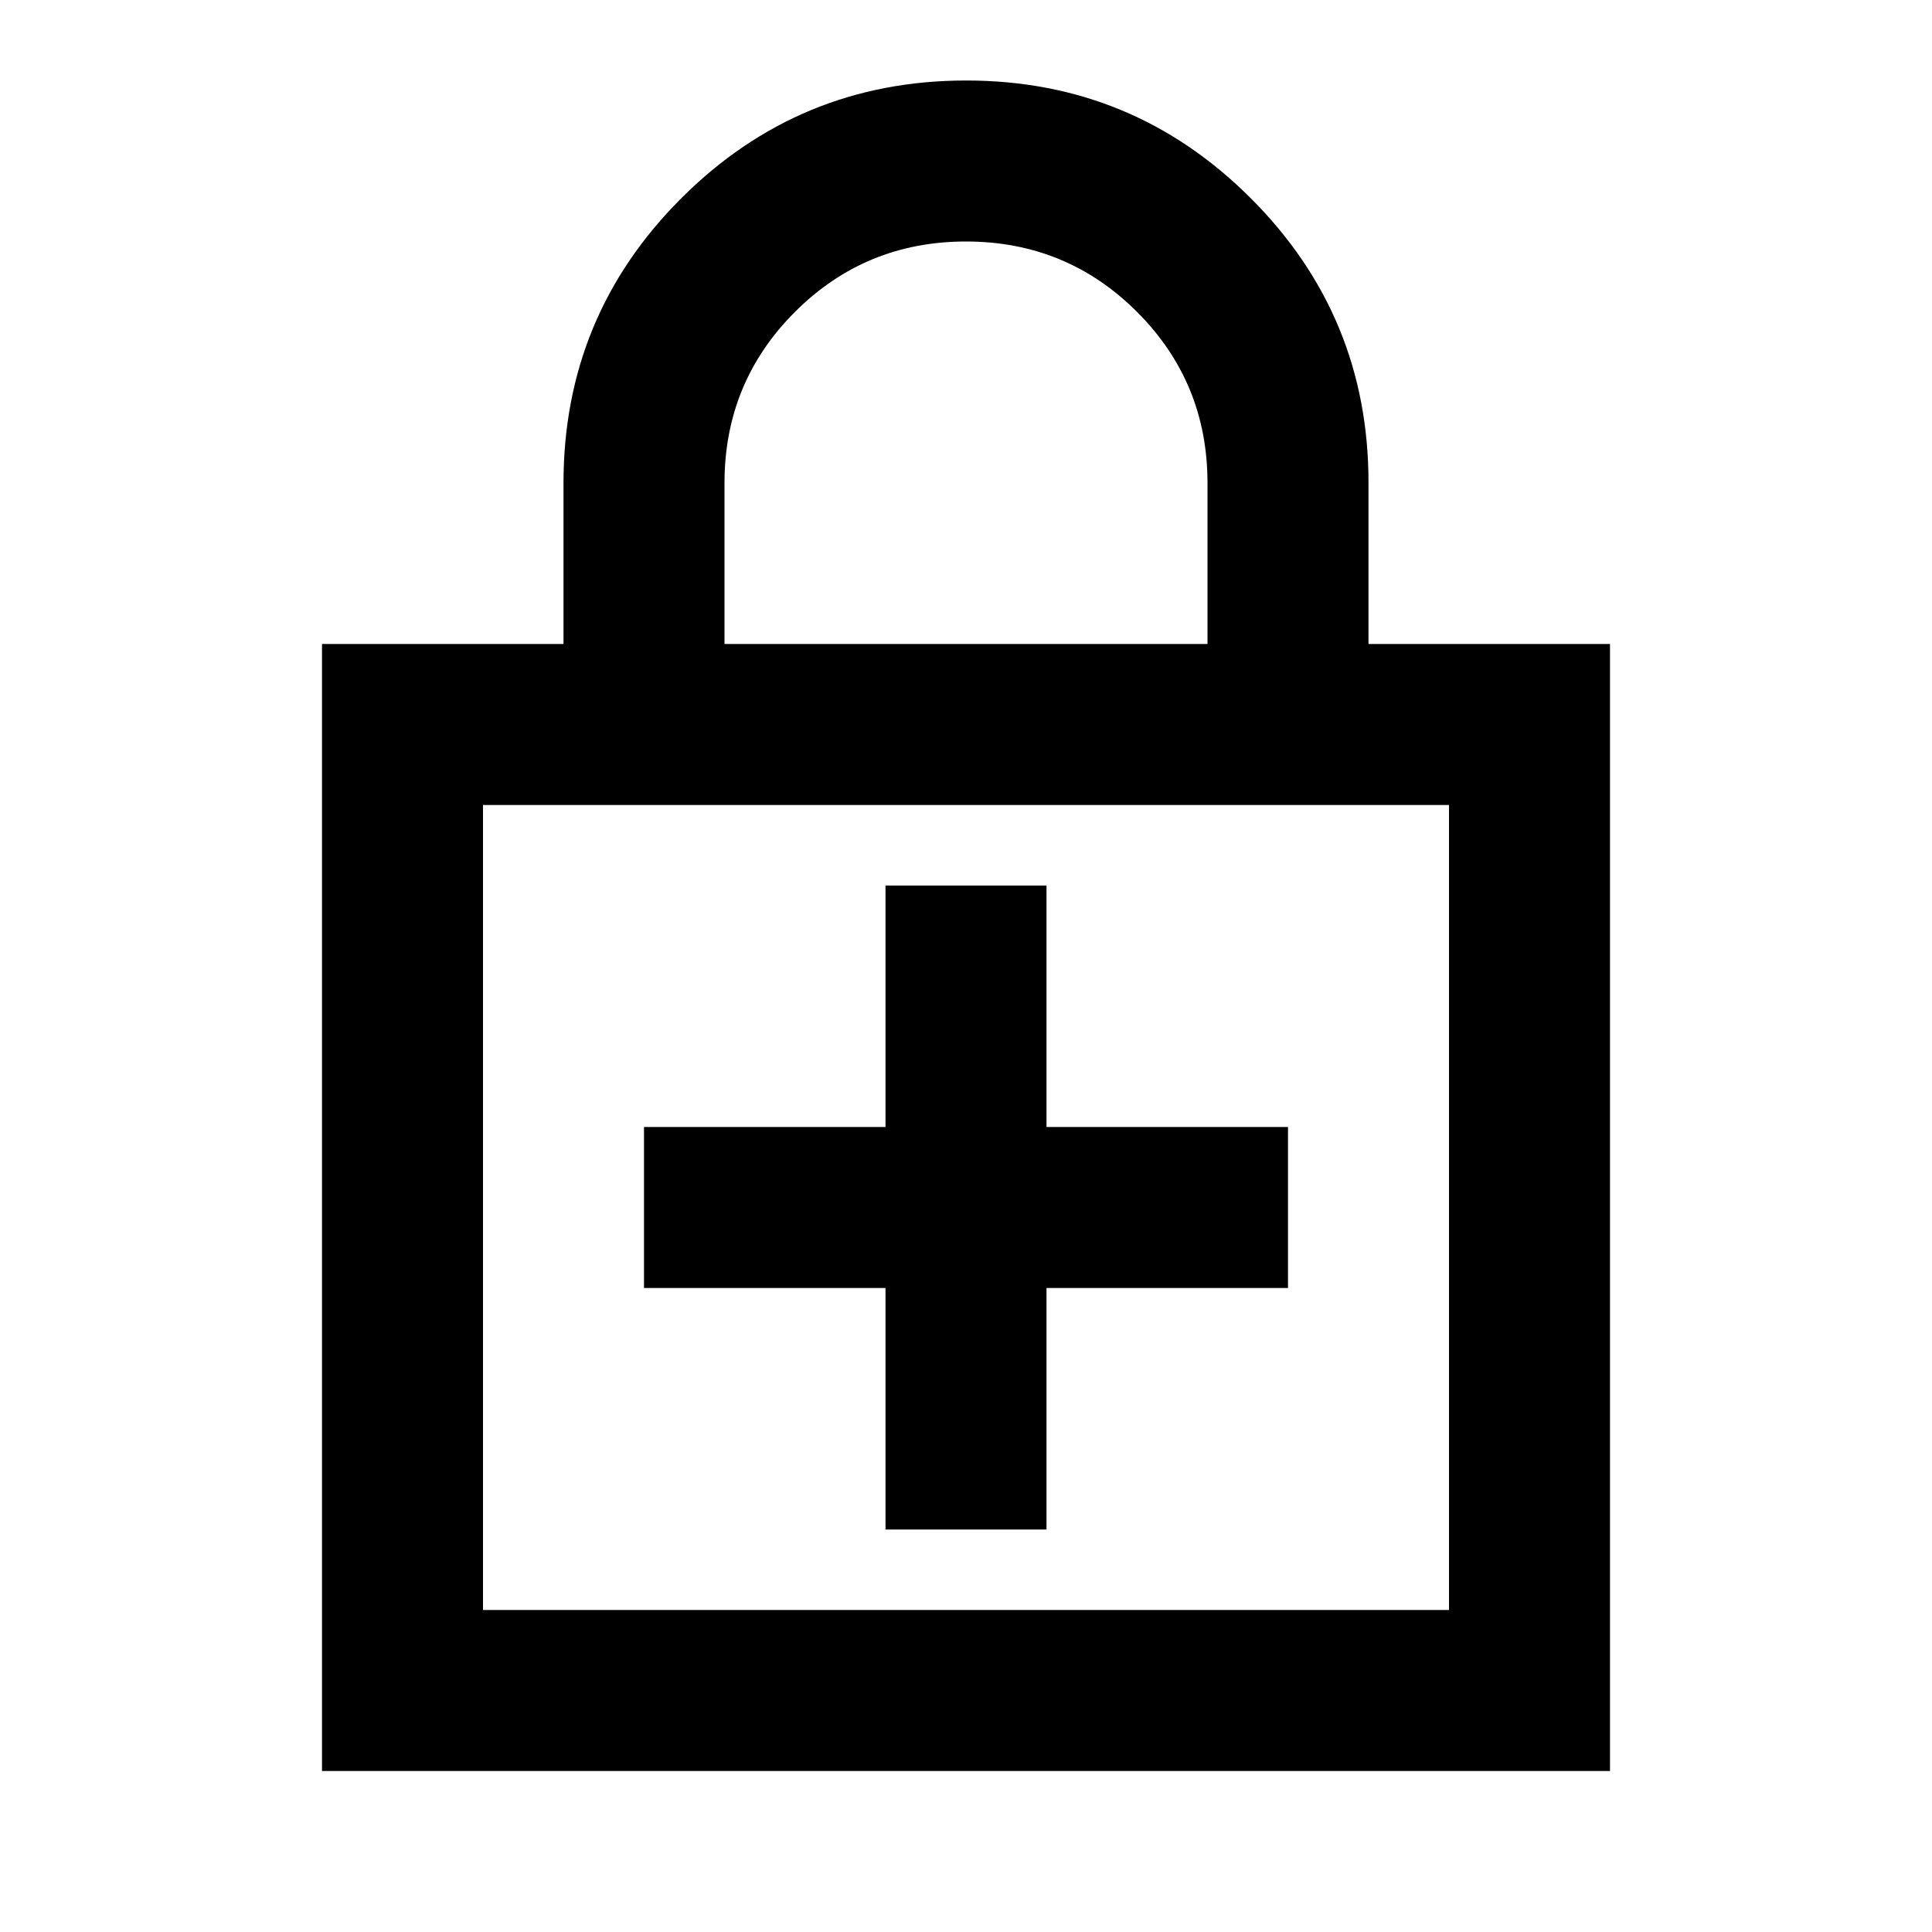 <svg xmlns="http://www.w3.org/2000/svg" viewBox="0 0 24 24" width="24" height="24"><path fill="currentColor" d="M11 16v3h2v-3h3v-2h-3v-3h-2v3H8v2zm-7 6V8h3V6q0-2.075 1.463-3.537T12 1t3.538 1.463T17 6v2h3v14zm2-2h12V10H6zM9 8h6V6q0-1.25-.875-2.125T12 3t-2.125.875T9 6zM6 20V10z"/></svg>